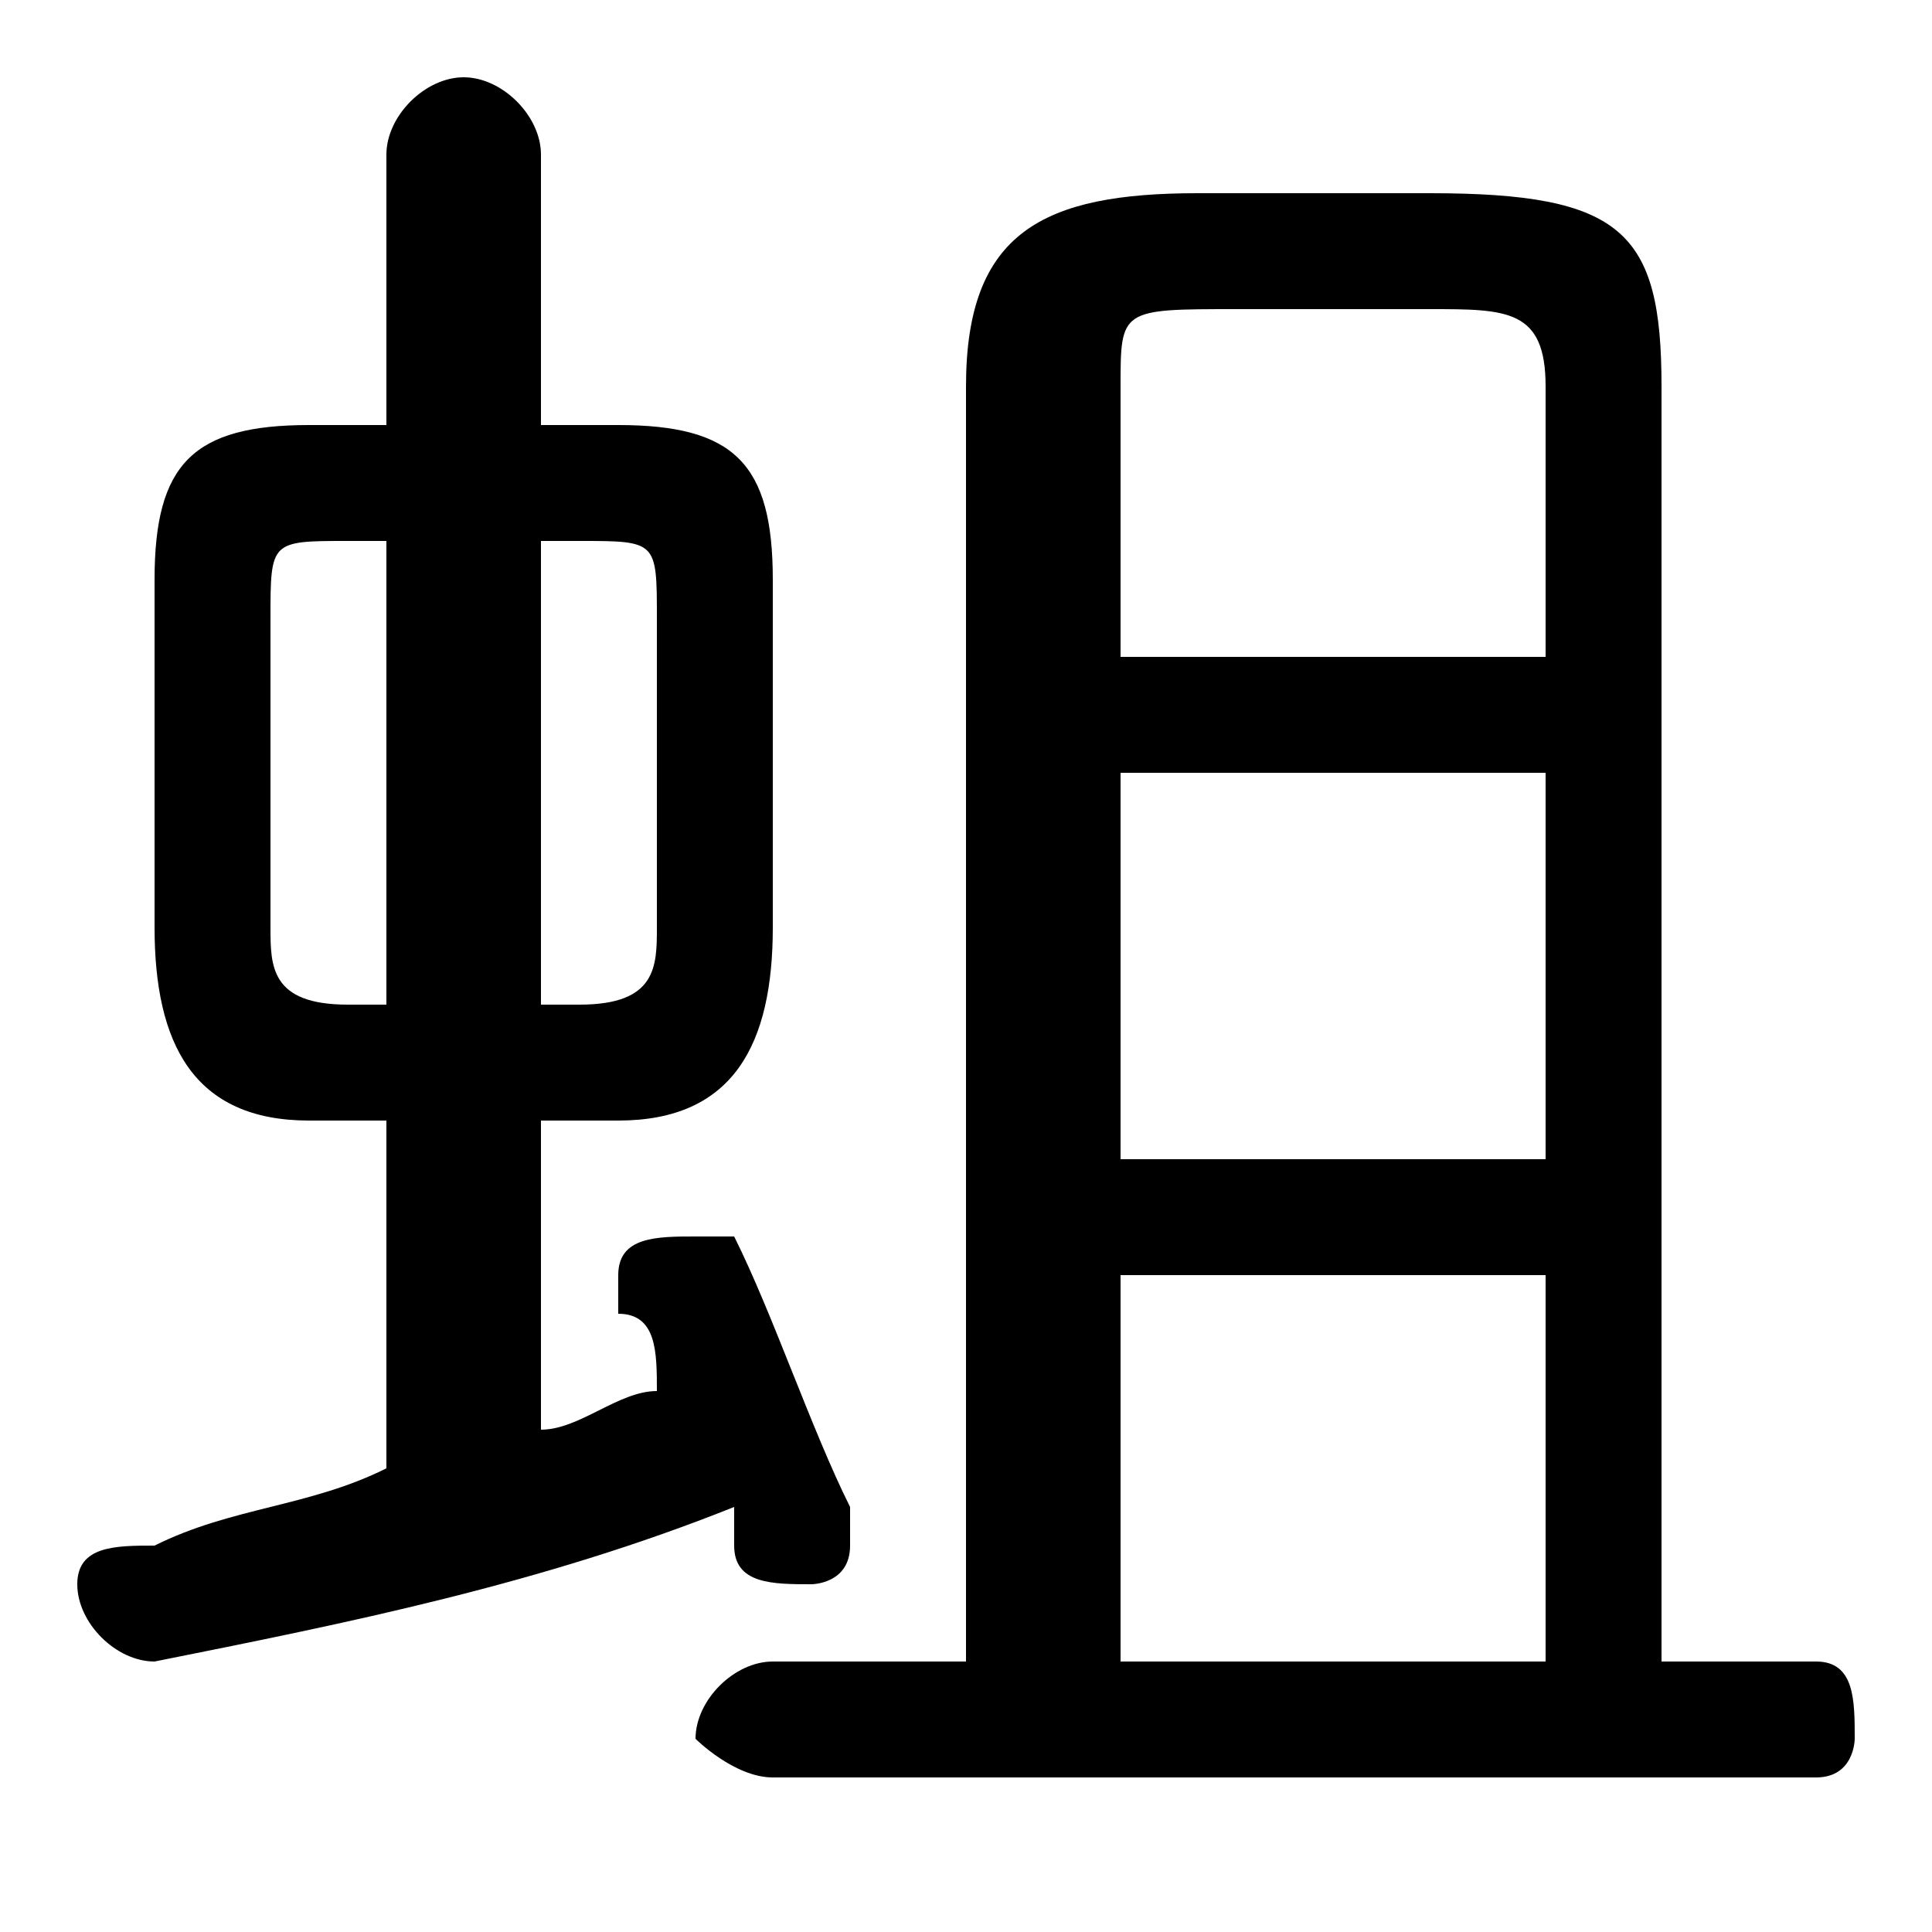<svg xmlns="http://www.w3.org/2000/svg" viewBox="0 -44.0 50.0 50.0">
    <rect x="0" y="-44.0" width="50.0" height="50.0" fill="#808080" stroke="none"/>
    <g transform="scale(1, -1)">
        <!-- ボディの枠 -->
        <rect x="0" y="-6.0" width="50.0" height="50.0"
            stroke="white" fill="white"/>
        <!-- グリフ座標系の原点 -->
        <circle cx="0" cy="0" r="5" fill="white"/>
        <!-- グリフのアウトライン -->
        <g style="fill:black;stroke:#000000;stroke-width:0;stroke-linecap:round;stroke-linejoin:round;">
        <path d="M 16.0 15.0 C 19.0 15.0 20.0 17.0 20.0 20.0 L 20.0 29.0 C 20.0 32.0 19.0 33.0 16.0 33.0 L 14.0 33.0 L 14.0 40.0 C 14.0 41.0 13.0 42.0 12.0 42.0 C 11.0 42.0 10.0 41.0 10.0 40.0 L 10.0 33.0 L 8.0 33.0 C 5.0 33.0 4.0 32.0 4.0 29.0 L 4.0 20.0 C 4.0 17.0 5.0 15.0 8.0 15.0 L 10.0 15.0 L 10.0 6.0 C 8.0 5.0 6.0 5.0 4.0 4.0 C 3.0 4.0 2.0 4.0 2.0 3.0 C 2.0 2.0 3.0 1.0 4.0 1.0 C 9.0 2.0 14.0 3.0 19.0 5.0 C 19.0 5.0 19.0 4.0 19.0 4.0 C 19.0 3.0 20.0 3.0 21.0 3.0 C 21.0 3.0 22.0 3.0 22.0 4.0 C 22.0 5.0 22.0 5.0 22.0 5.0 C 21.0 7.0 20.0 10.0 19.0 12.0 C 19.0 12.0 18.0 12.0 18.0 12.0 C 17.0 12.0 16.0 12.0 16.0 11.0 C 16.0 11.0 16.0 10.0 16.0 10.0 C 17.0 10.0 17.0 9.0 17.0 8.0 C 16.0 8.0 15.0 7.0 14.0 7.0 L 14.0 15.0 Z M 14.0 18.0 L 14.0 30.0 L 15.0 30.0 C 17.0 30.0 17.0 30.0 17.0 28.0 L 17.0 20.0 C 17.0 19.0 17.0 18.0 15.0 18.0 Z M 9.0 18.0 C 7.0 18.0 7.0 19.0 7.0 20.0 L 7.0 28.0 C 7.0 30.0 7.0 30.0 9.0 30.0 L 10.0 30.0 L 10.0 18.0 Z M 43.0 1.0 L 43.0 34.0 C 43.0 38.0 42.0 39.0 37.0 39.0 L 31.0 39.0 C 27.0 39.0 25.0 38.0 25.0 34.0 L 25.0 1.0 L 20.0 1.0 C 19.0 1.0 18.0 0.0 18.0 -1.0 C 18.0 -1.0 19.0 -2.0 20.0 -2.0 L 47.0 -2.0 C 48.0 -2.0 48.0 -1.0 48.0 -1.0 C 48.0 0.0 48.0 1.0 47.0 1.0 Z M 29.0 1.0 L 29.0 11.0 L 40.0 11.0 L 40.0 1.0 Z M 29.0 14.0 L 29.0 24.0 L 40.0 24.0 L 40.0 14.0 Z M 29.0 27.0 L 29.0 34.0 C 29.0 36.0 29.0 36.0 32.0 36.0 L 37.0 36.0 C 39.0 36.0 40.0 36.0 40.0 34.0 L 40.0 27.0 Z"/>
    </g>
    </g>
</svg>
